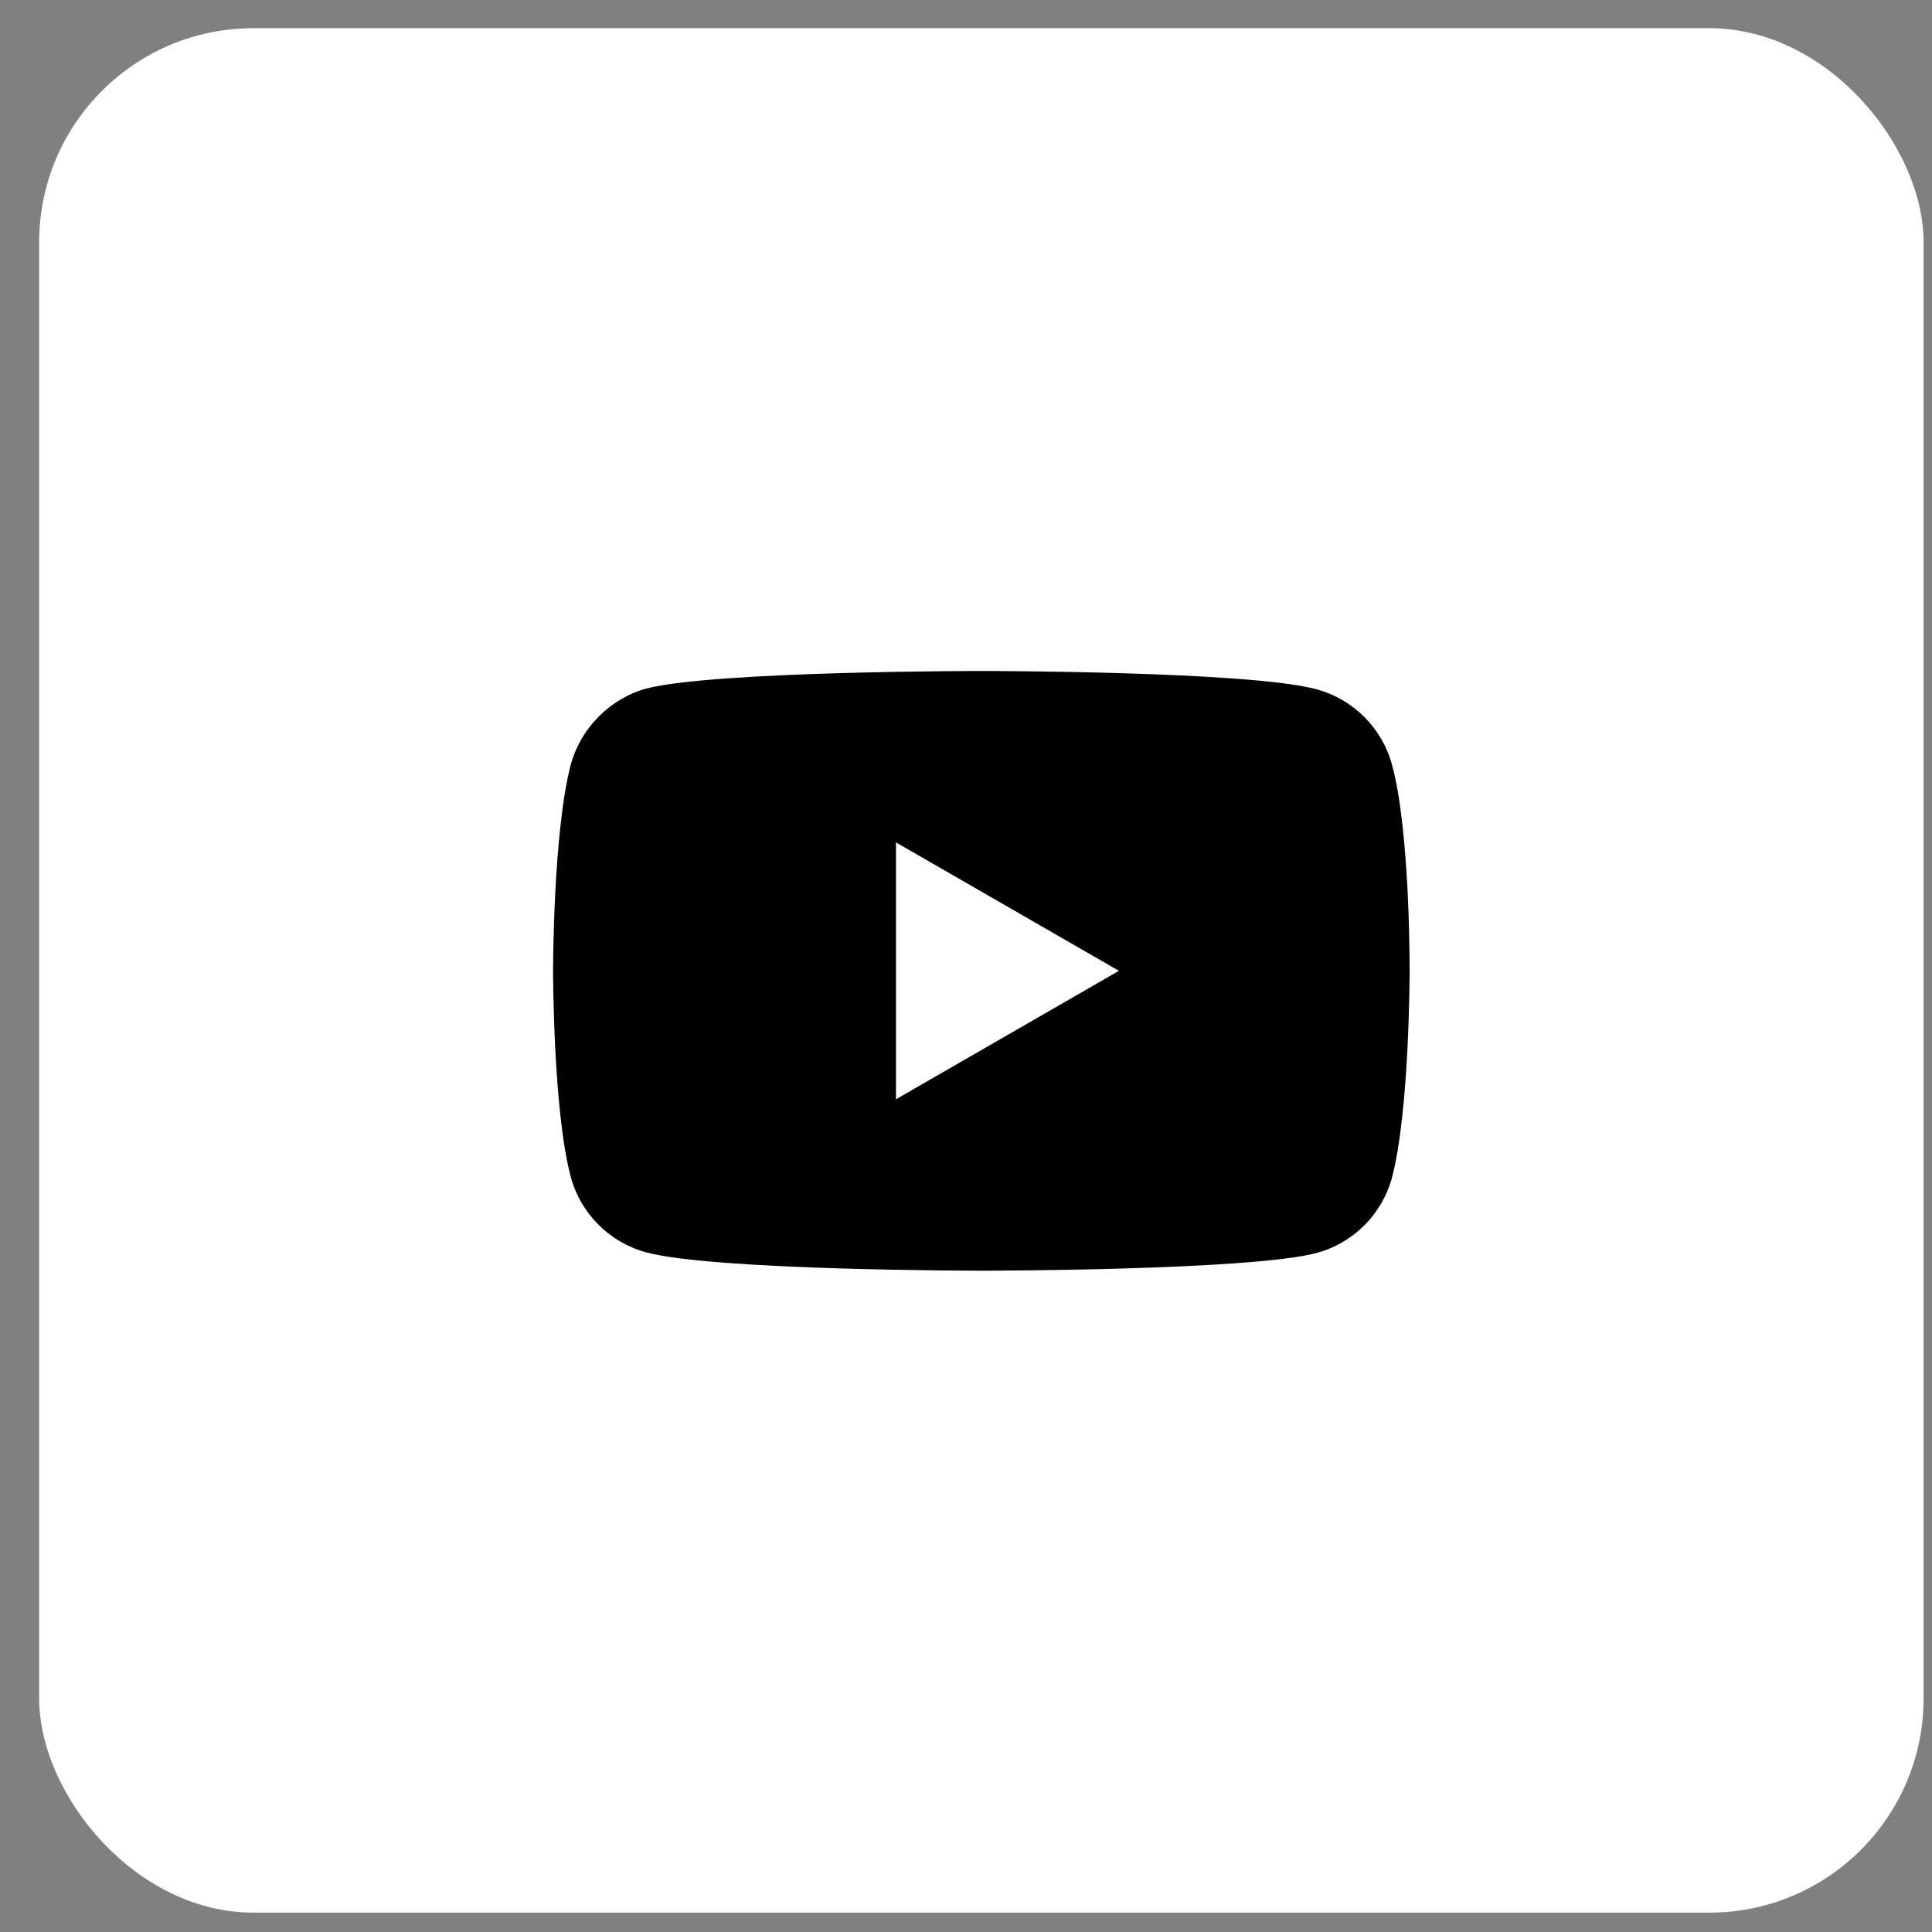 <svg width="34" height="34" viewBox="0 0 34 34" fill="none" xmlns="http://www.w3.org/2000/svg">
<rect x="0" y="0" width="34" height="34" fill="#808080" stroke="none"/>
<rect x="0.689" y="0.496" width="33.163" height="33.163" rx="3.769" fill="white"/>
<g clip-path="url(#clip0_1303_4319)">
<path fill-rule="evenodd" clip-rule="evenodd" d="M23.168 12.13C23.814 12.304 24.323 12.813 24.497 13.459C24.82 14.639 24.807 17.097 24.807 17.097C24.807 17.097 24.807 19.543 24.497 20.723C24.323 21.369 23.814 21.878 23.168 22.051C21.989 22.362 17.27 22.362 17.27 22.362C17.27 22.362 12.564 22.362 11.372 22.039C10.726 21.865 10.217 21.356 10.044 20.71C9.733 19.543 9.733 17.085 9.733 17.085C9.733 17.085 9.733 14.639 10.044 13.459C10.217 12.813 10.739 12.292 11.372 12.118C12.552 11.808 17.27 11.808 17.27 11.808C17.27 11.808 21.989 11.808 23.168 12.13ZM19.691 17.085L15.768 19.345V14.825L19.691 17.085Z" fill="black"/>
</g>
<defs>
<clipPath id="clip0_1303_4319">
<rect width="15.074" height="15.074" fill="white" transform="translate(9.733 9.541)"/>
</clipPath>
</defs>
</svg>
